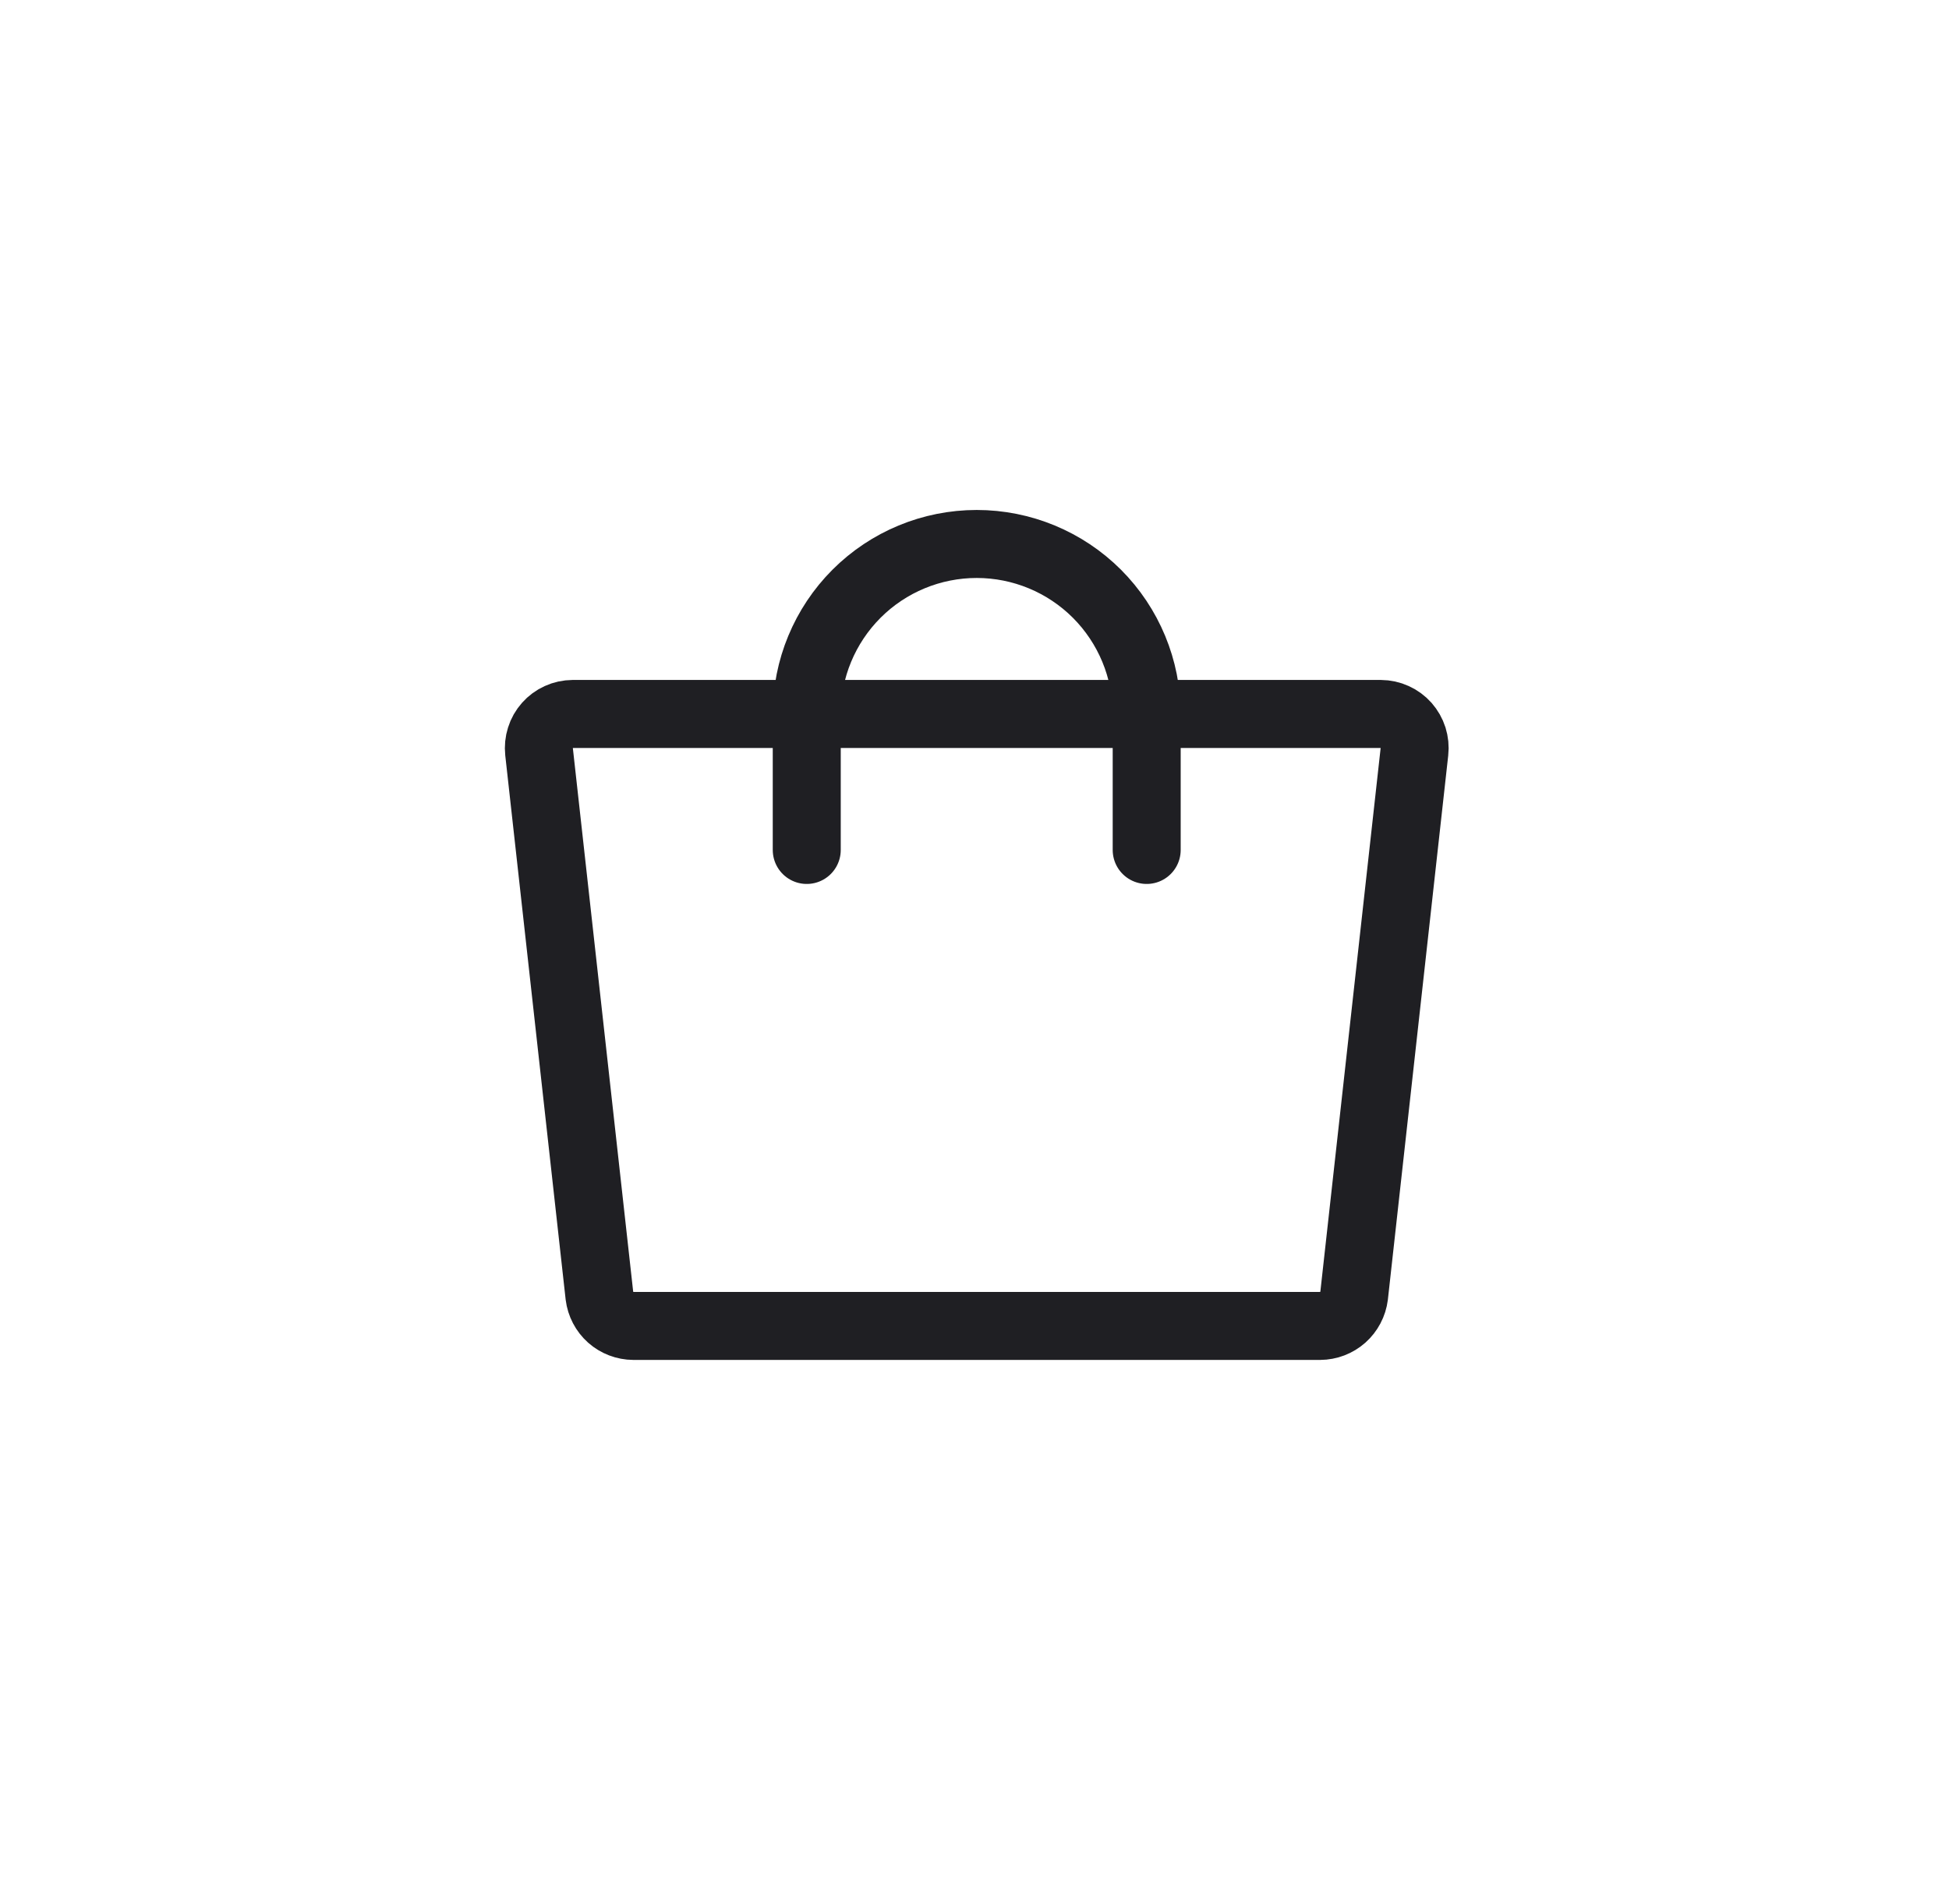 <svg width="43" height="42" viewBox="0 0 43 42" fill="none" xmlns="http://www.w3.org/2000/svg">
<path d="M29.125 29.25H13.975C13.79 29.249 13.612 29.181 13.474 29.059C13.336 28.936 13.248 28.767 13.225 28.584L11.893 16.584C11.882 16.48 11.892 16.374 11.924 16.274C11.955 16.173 12.008 16.081 12.078 16.002C12.148 15.923 12.233 15.86 12.329 15.817C12.425 15.773 12.529 15.751 12.634 15.75H30.465C30.57 15.751 30.674 15.773 30.77 15.817C30.866 15.86 30.952 15.923 31.022 16.002C31.091 16.081 31.144 16.173 31.176 16.274C31.207 16.374 31.218 16.48 31.206 16.584L29.875 28.584C29.852 28.767 29.763 28.936 29.625 29.059C29.487 29.181 29.309 29.249 29.125 29.25V29.25Z" stroke="#1F1F23" stroke-width="1.5" stroke-linecap="round" stroke-linejoin="round"/>
<path d="M17.799 18.75V15.75C17.799 14.755 18.194 13.802 18.897 13.098C19.6 12.395 20.554 12 21.549 12C22.543 12 23.497 12.395 24.201 13.098C24.904 13.802 25.299 14.755 25.299 15.75V18.75" stroke="#1F1F23" stroke-width="1.5" stroke-linecap="round" stroke-linejoin="round"/>
</svg>
